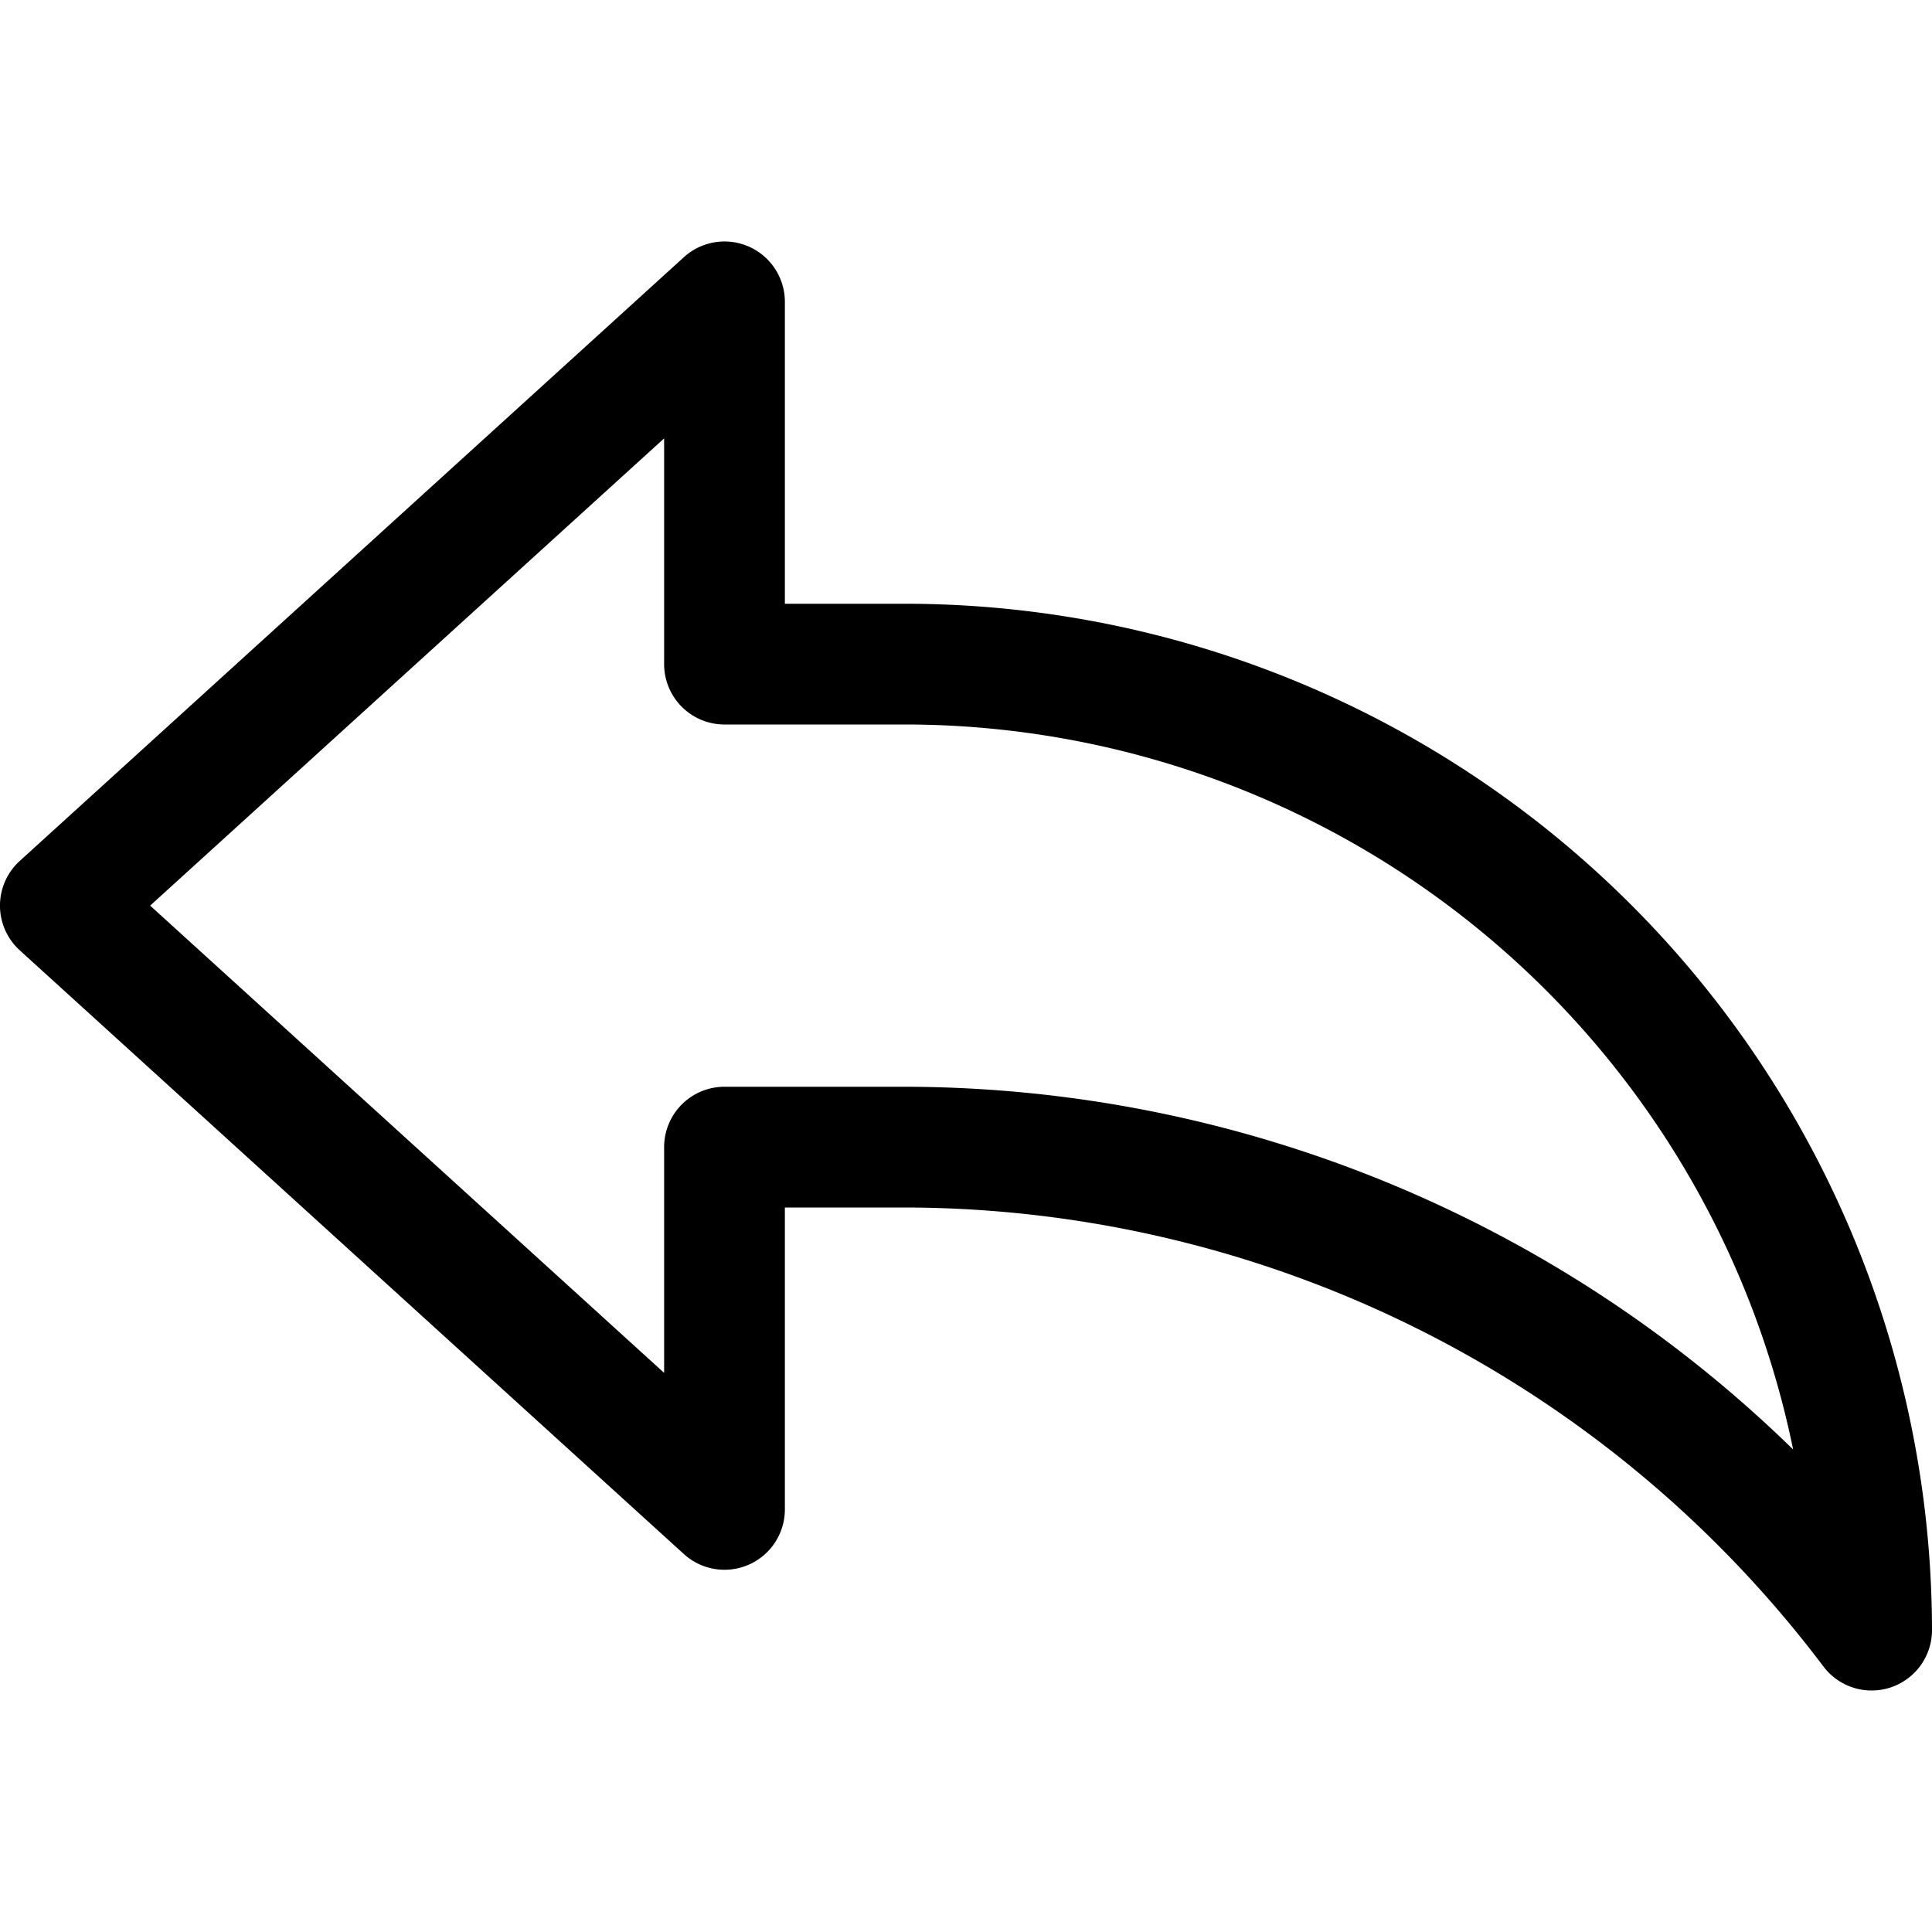 <!-- icon666.com - MILLIONS OF FREE VECTOR ICONS --><svg viewBox="0 0 32 32" xmlns="http://www.w3.org/2000/svg"><g id="Backward"><path d="m15 10h-2v-5a1 1 0 0 0 -1.673-.74l-11 10a1 1 0 0 0 0 1.48l11 10a1 1 0 0 0 1.673-.74v-5h2a19.09 19.09 0 0 1 15.2 7.6 1 1 0 0 0 .8.4 1 1 0 0 0 1-1 17.019 17.019 0 0 0 -17-17zm0 8h-3a1 1 0 0 0 -1 1v3.739l-8.513-7.739 8.513-7.739v3.739a1 1 0 0 0 1 1h3a15.024 15.024 0 0 1 14.7 12.008 21.114 21.114 0 0 0 -14.7-6.008z"></path></g></svg>